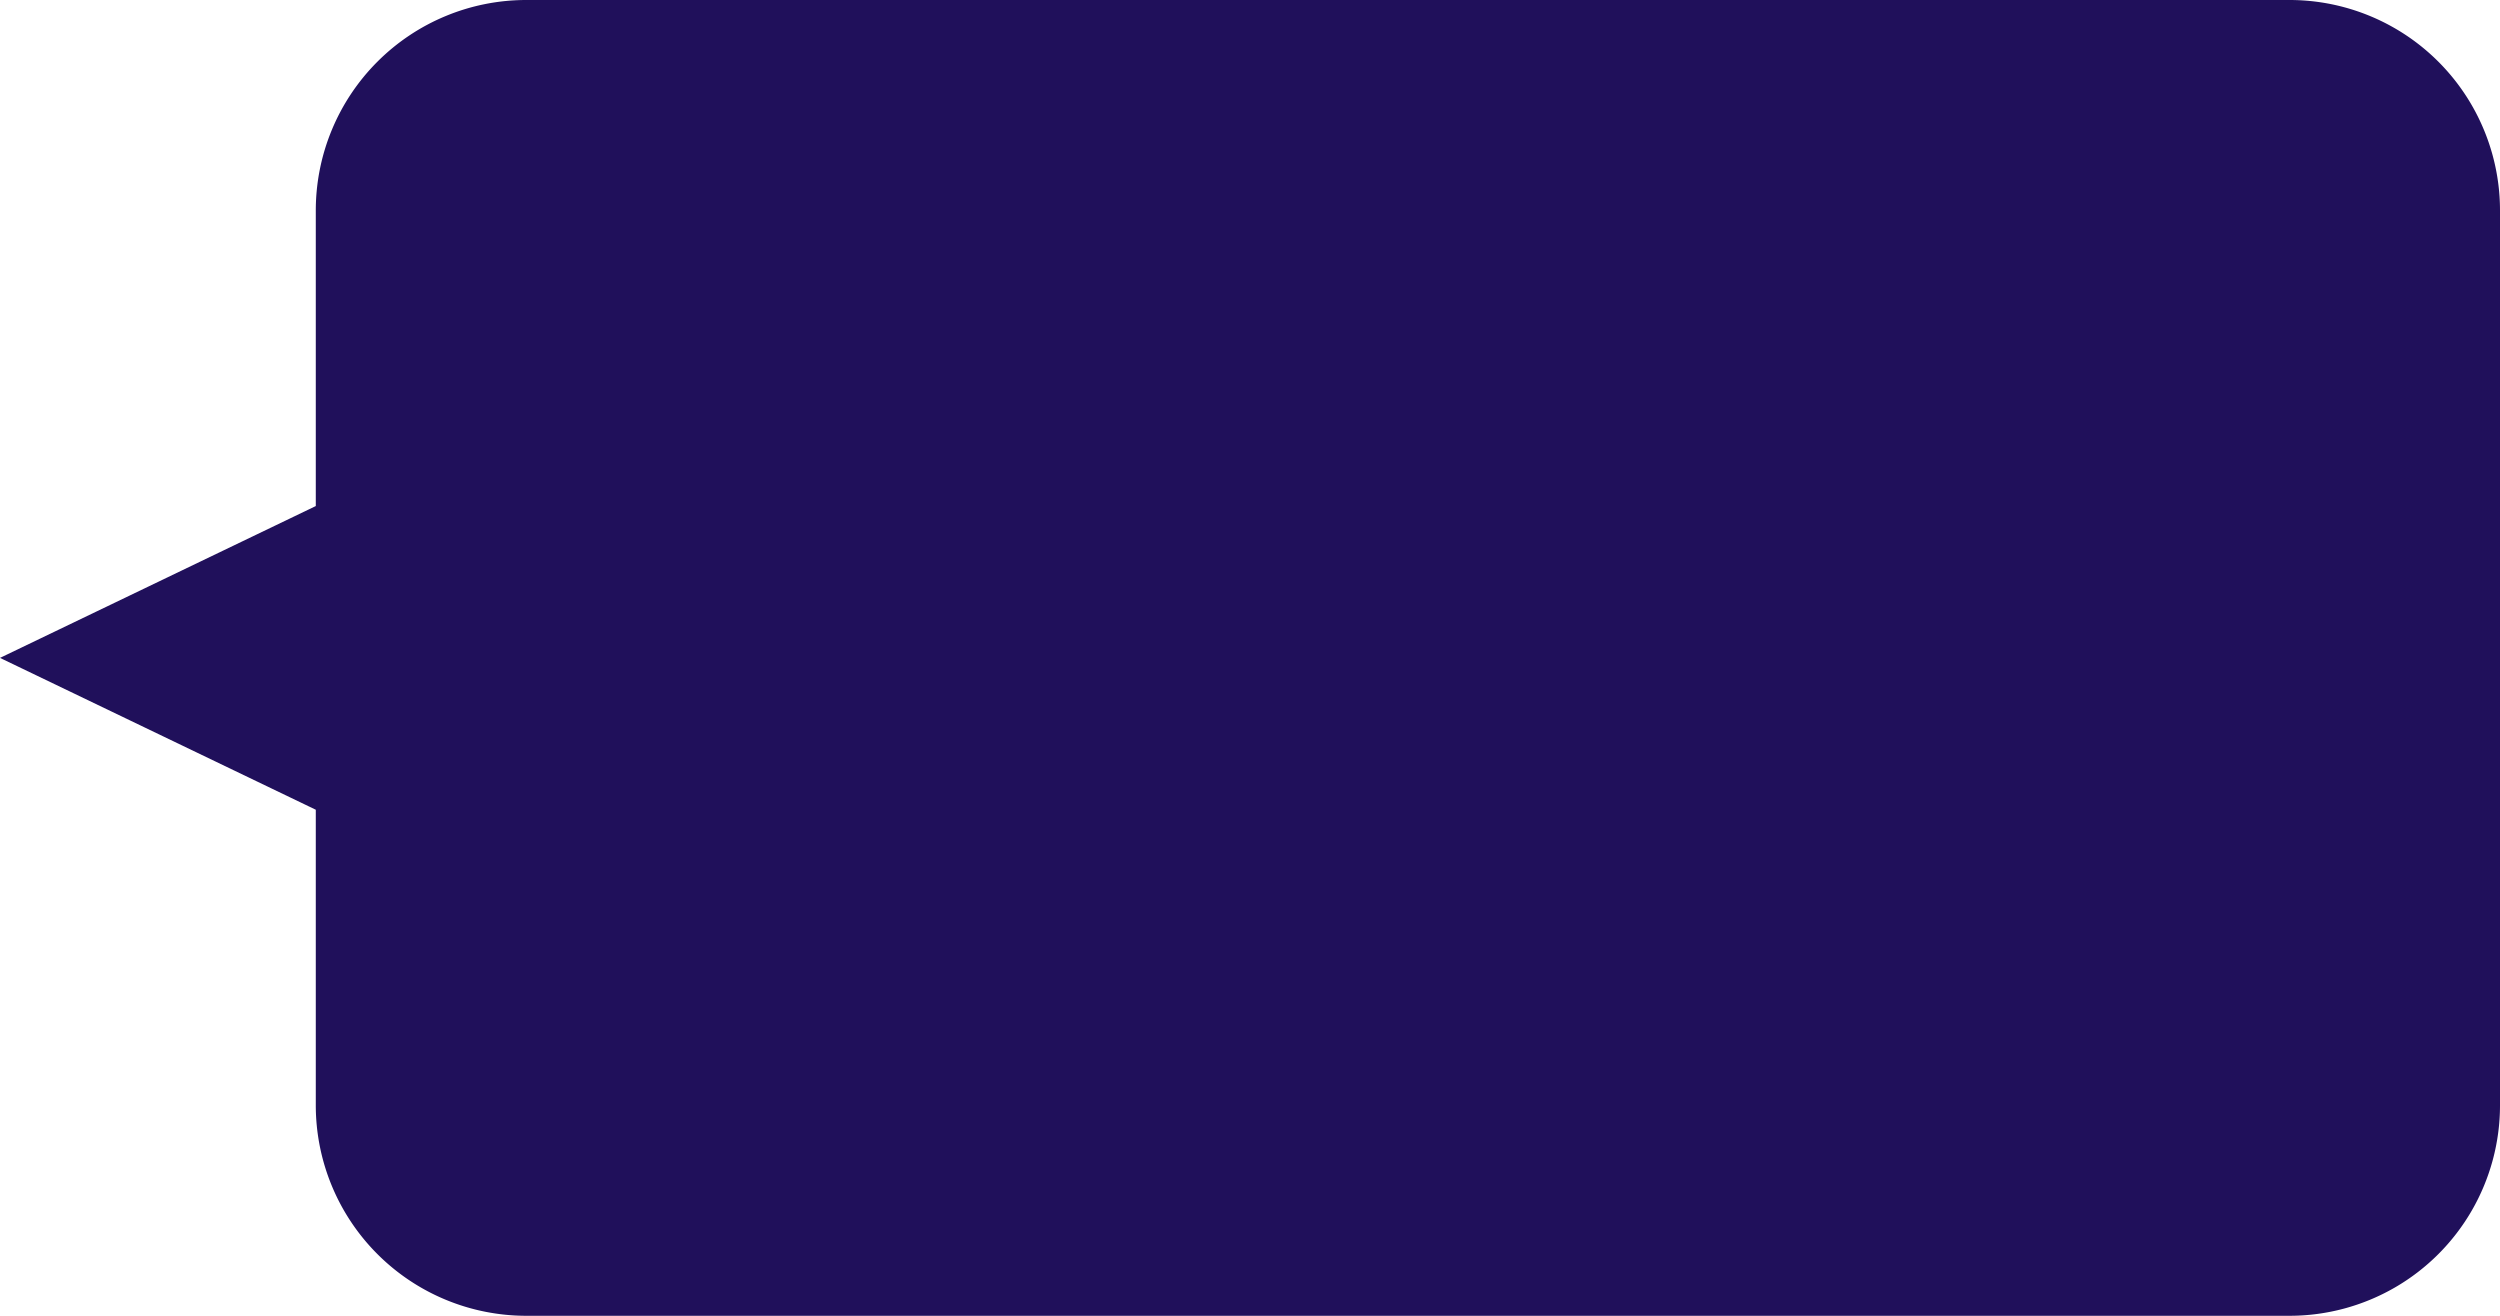 <svg xmlns="http://www.w3.org/2000/svg" width="95" height="50" viewBox="0 0 95 50">
    <path fill="#20105B" fill-rule="evenodd" d="M12 30.77L0 25l12-5.77V8a8 8 0 0 1 8-8h67a8 8 0 0 1 8 8v34a8 8 0 0 1-8 8H20a8 8 0 0 1-8-8V30.77z"/>
</svg>
